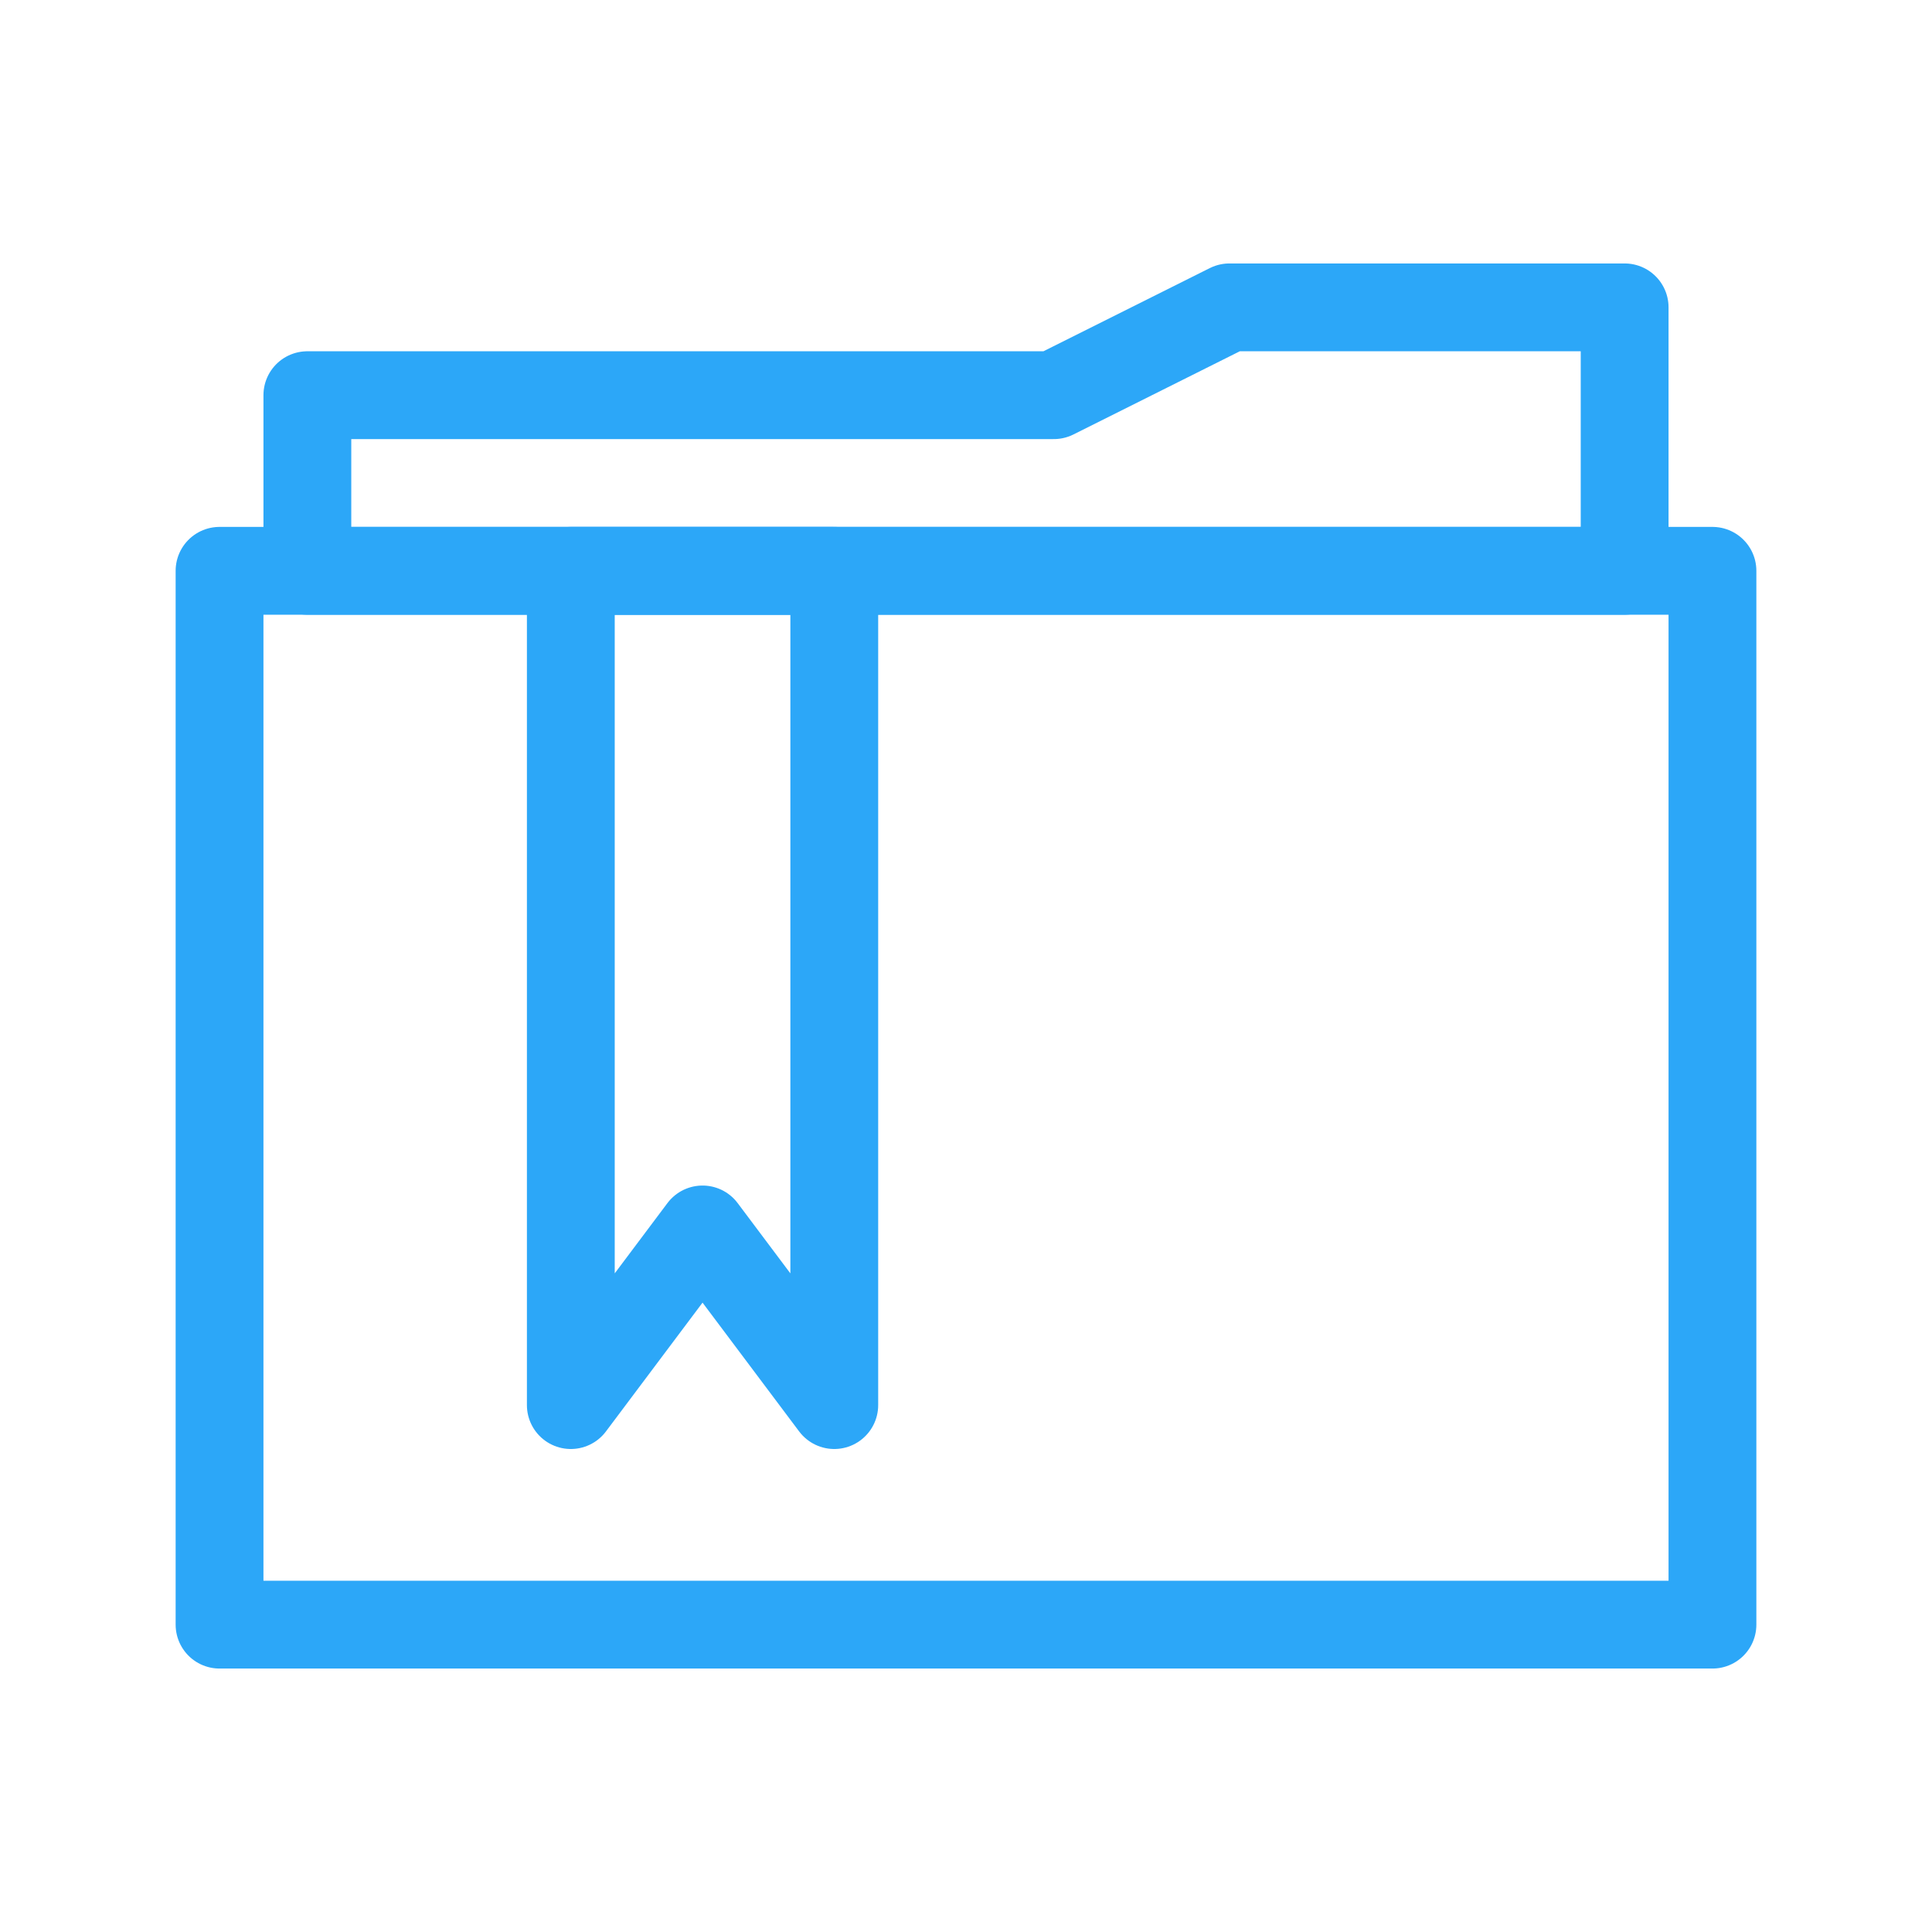 <?xml version="1.0" encoding="UTF-8" standalone="no"?>
<svg width="22px" height="22px" viewBox="0 0 22 22" version="1.1" xmlns="http://www.w3.org/2000/svg" xmlns:xlink="http://www.w3.org/1999/xlink">
    <!-- Generator: Sketch 3.6.1 (26313) - http://www.bohemiancoding.com/sketch -->
    <title>bookmarks_normal_22px</title>
    <desc>Created with Sketch.</desc>
    <defs></defs>
    <g id="Page-1" stroke="none" stroke-width="1" fill="none" fill-rule="evenodd">
        <g id="bookmarks_normal_22px">
            <rect id="Rectangle-1" opacity="0" x="0" y="0" width="22" height="22"></rect>
            <rect id="Rectangle-79" stroke="#2CA7F8" stroke-linecap="round" stroke-linejoin="round" x="2.5" y="6.5" width="17" height="12"></rect>
            <path d="M3.5,4.5 L12,4.5 L14,3.5 L18.5,3.5 L18.5,6.5 L3.5,6.5 L3.5,4.5 Z" id="Rectangle-80" stroke="#2CA7F8" stroke-linecap="round" stroke-linejoin="round"></path>
            <path d="M6.5,6.5 L6.5,16 L8,14 L9.5,16 L9.5,6.5 L6.5,6.5 Z" id="Path-227" stroke="#2CA7F8" stroke-linecap="round" stroke-linejoin="round"></path>
        </g>
    </g>
</svg>